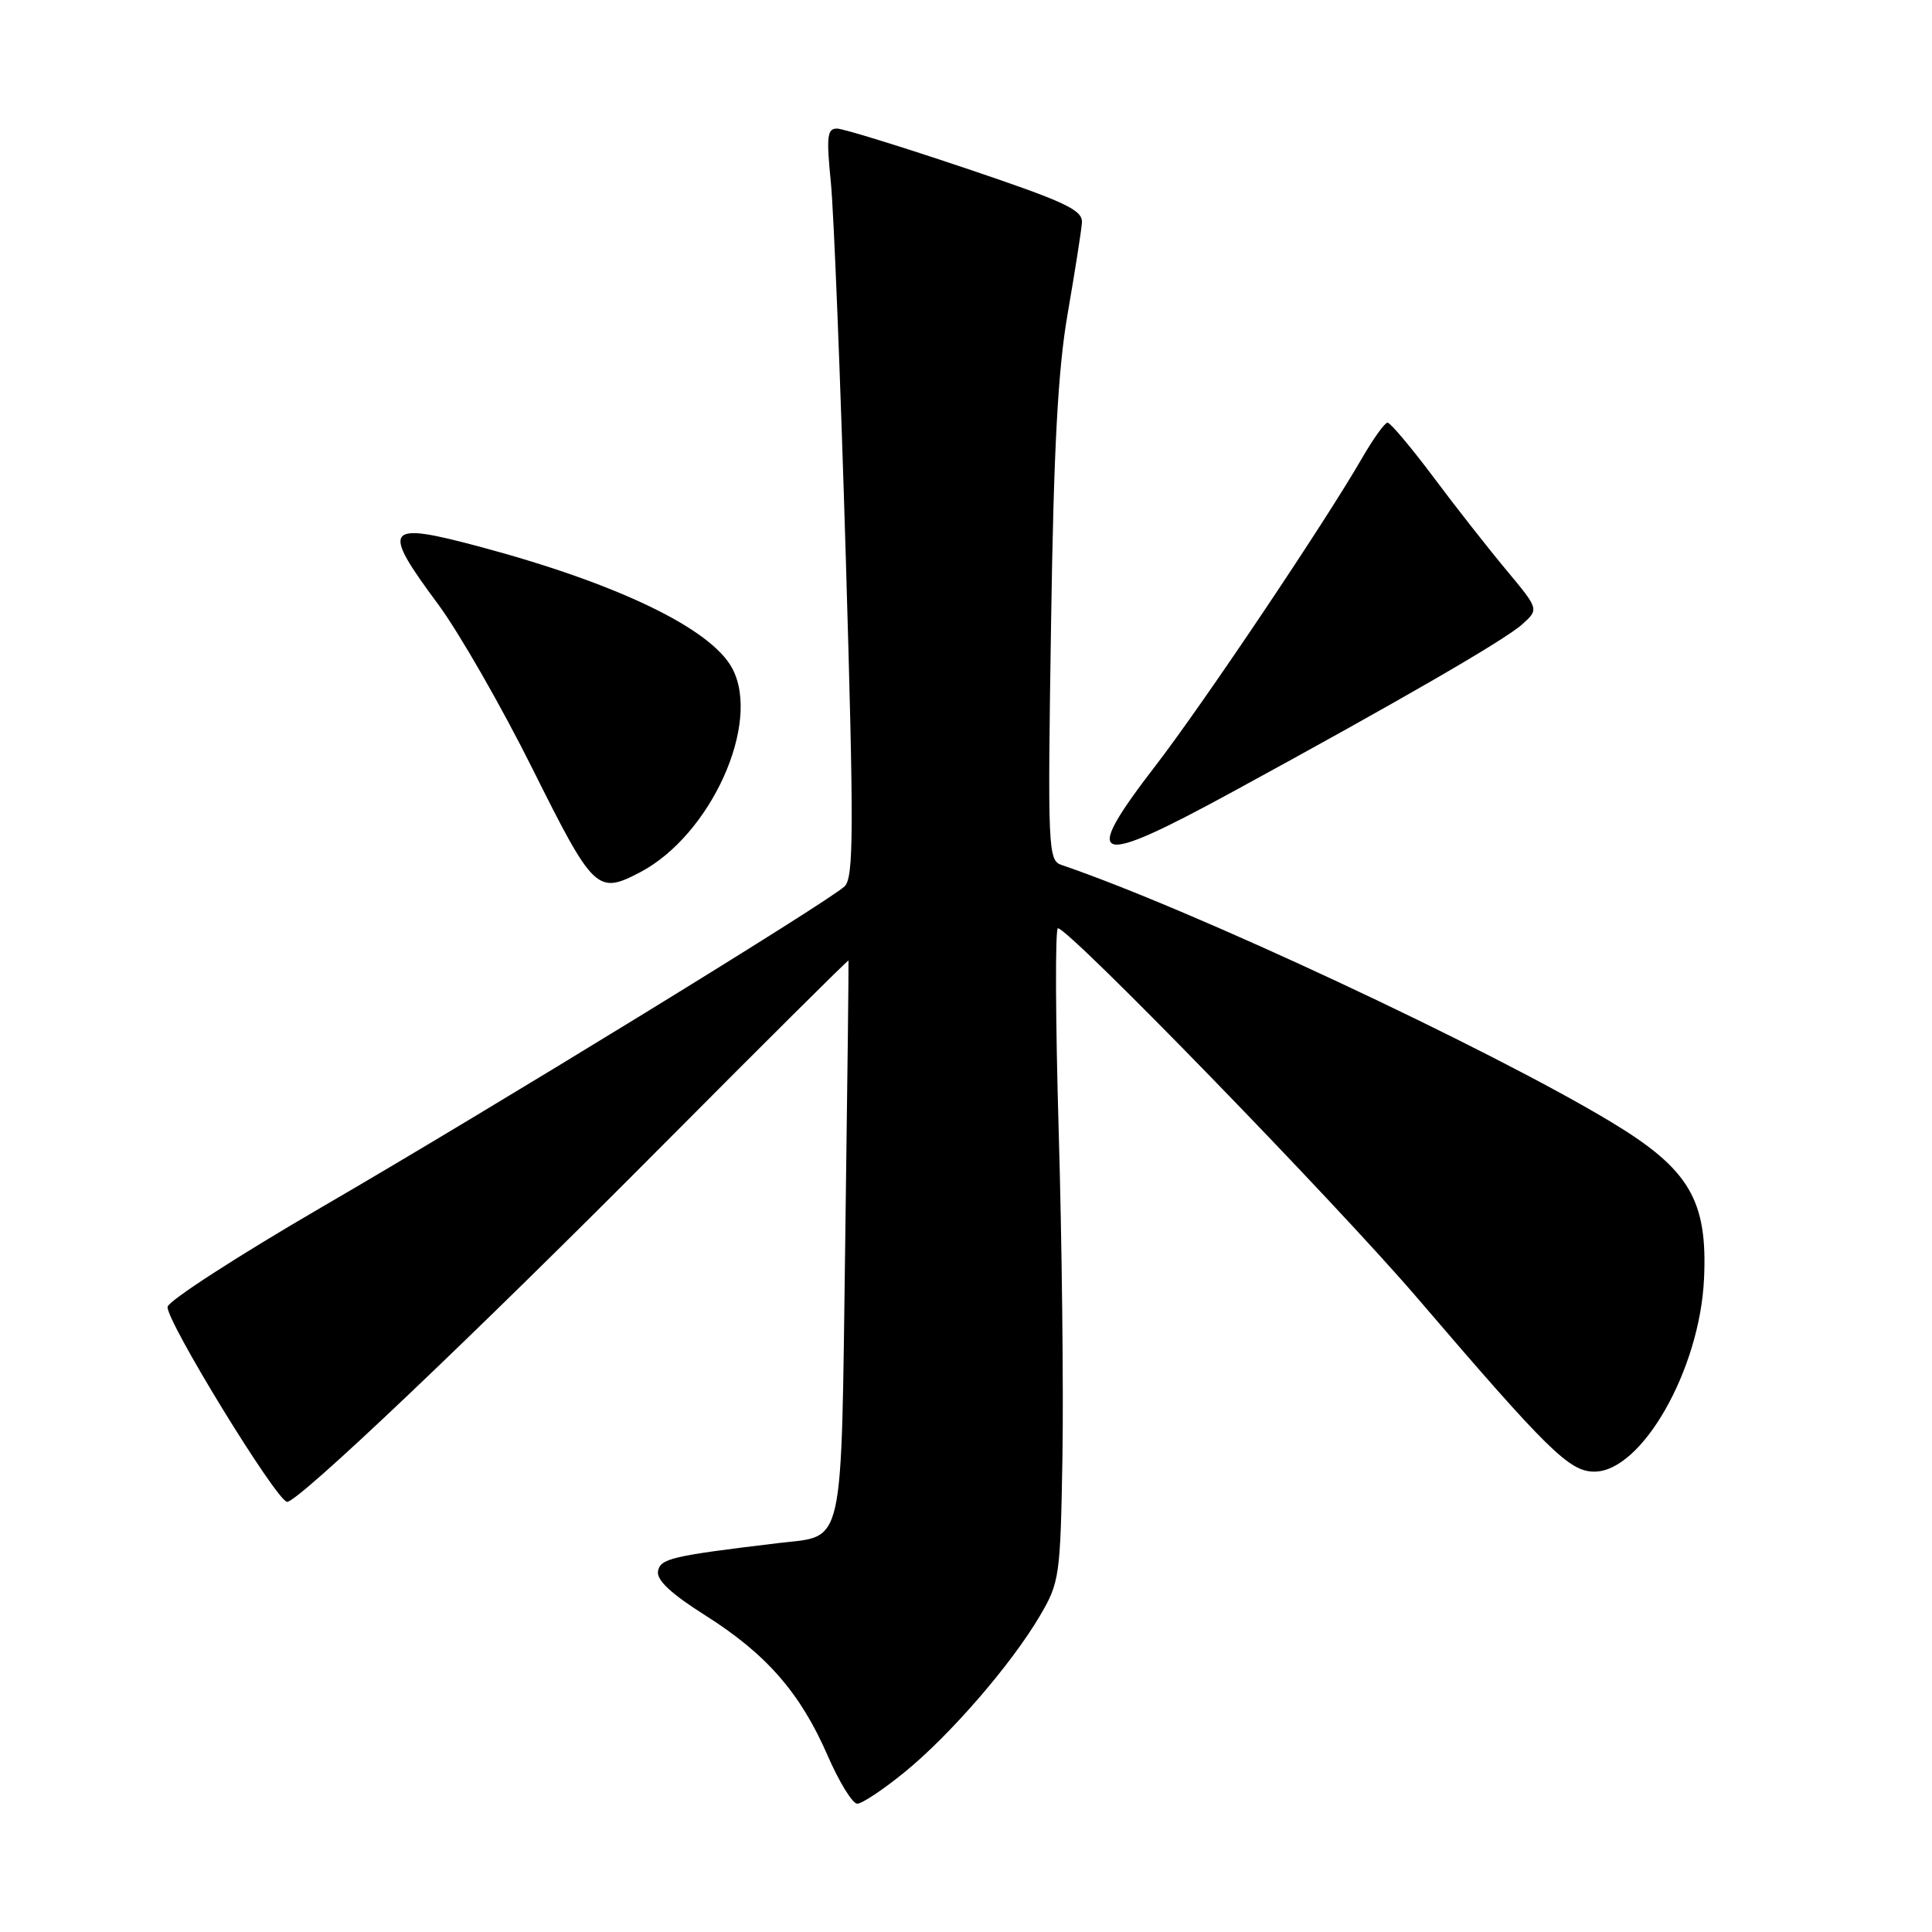<?xml version="1.0" encoding="UTF-8" standalone="no"?>
<!DOCTYPE svg PUBLIC "-//W3C//DTD SVG 1.1//EN" "http://www.w3.org/Graphics/SVG/1.1/DTD/svg11.dtd" >
<svg xmlns="http://www.w3.org/2000/svg" xmlns:xlink="http://www.w3.org/1999/xlink" version="1.1" viewBox="0 0 256 256">
 <g >
 <path fill="currentColor"
d=" M 119.84 234.84 C 125.88 229.93 134.02 220.53 137.80 214.09 C 140.40 209.67 140.51 208.88 140.78 193.00 C 140.93 183.93 140.71 164.46 140.28 149.75 C 139.85 135.04 139.81 123.00 140.18 123.00 C 141.65 123.00 176.89 159.26 187.81 172.00 C 205.17 192.27 207.96 195.00 211.26 195.00 C 217.54 195.00 225.22 181.53 225.79 169.50 C 226.29 159.04 223.85 154.92 213.50 148.68 C 197.27 138.90 157.78 120.43 140.65 114.61 C 138.88 114.01 138.81 112.51 139.27 82.74 C 139.62 59.42 140.18 48.97 141.48 41.50 C 142.43 36.00 143.28 30.61 143.36 29.52 C 143.48 27.82 141.26 26.78 128.00 22.31 C 119.47 19.44 111.80 17.07 110.94 17.04 C 109.60 17.01 109.48 18.03 110.10 24.25 C 110.49 28.24 111.38 50.54 112.07 73.80 C 113.15 110.11 113.13 116.29 111.91 117.45 C 109.75 119.50 65.00 146.96 42.50 160.03 C 31.50 166.43 22.37 172.33 22.21 173.15 C 21.89 174.83 36.70 199.00 38.05 199.00 C 39.55 199.00 62.62 177.09 87.93 151.62 C 101.37 138.10 112.40 127.14 112.43 127.27 C 112.47 127.40 112.28 144.07 112.00 164.33 C 111.43 206.01 112.01 203.40 103.11 204.47 C 88.96 206.17 87.51 206.51 87.19 208.19 C 86.97 209.36 88.93 211.19 93.43 214.03 C 101.54 219.15 106.05 224.31 109.66 232.61 C 111.19 236.12 112.96 239.00 113.59 239.00 C 114.22 239.00 117.03 237.13 119.84 234.84 Z  M 84.80 115.59 C 94.19 110.67 100.91 95.80 97.02 88.55 C 94.21 83.29 81.82 77.32 63.60 72.45 C 50.98 69.07 50.44 69.81 58.04 80.05 C 60.81 83.79 66.46 93.64 70.59 101.93 C 78.64 118.06 79.14 118.55 84.80 115.59 Z  M 163.42 104.87 C 185.57 92.80 199.40 84.80 201.71 82.72 C 203.92 80.73 203.92 80.73 199.66 75.61 C 197.31 72.80 192.94 67.24 189.96 63.25 C 186.97 59.26 184.22 56.00 183.86 56.00 C 183.49 56.00 181.96 58.14 180.45 60.75 C 175.60 69.17 159.42 93.27 153.12 101.45 C 143.10 114.47 144.78 115.03 163.42 104.87 Z "/>
</g>
</svg>